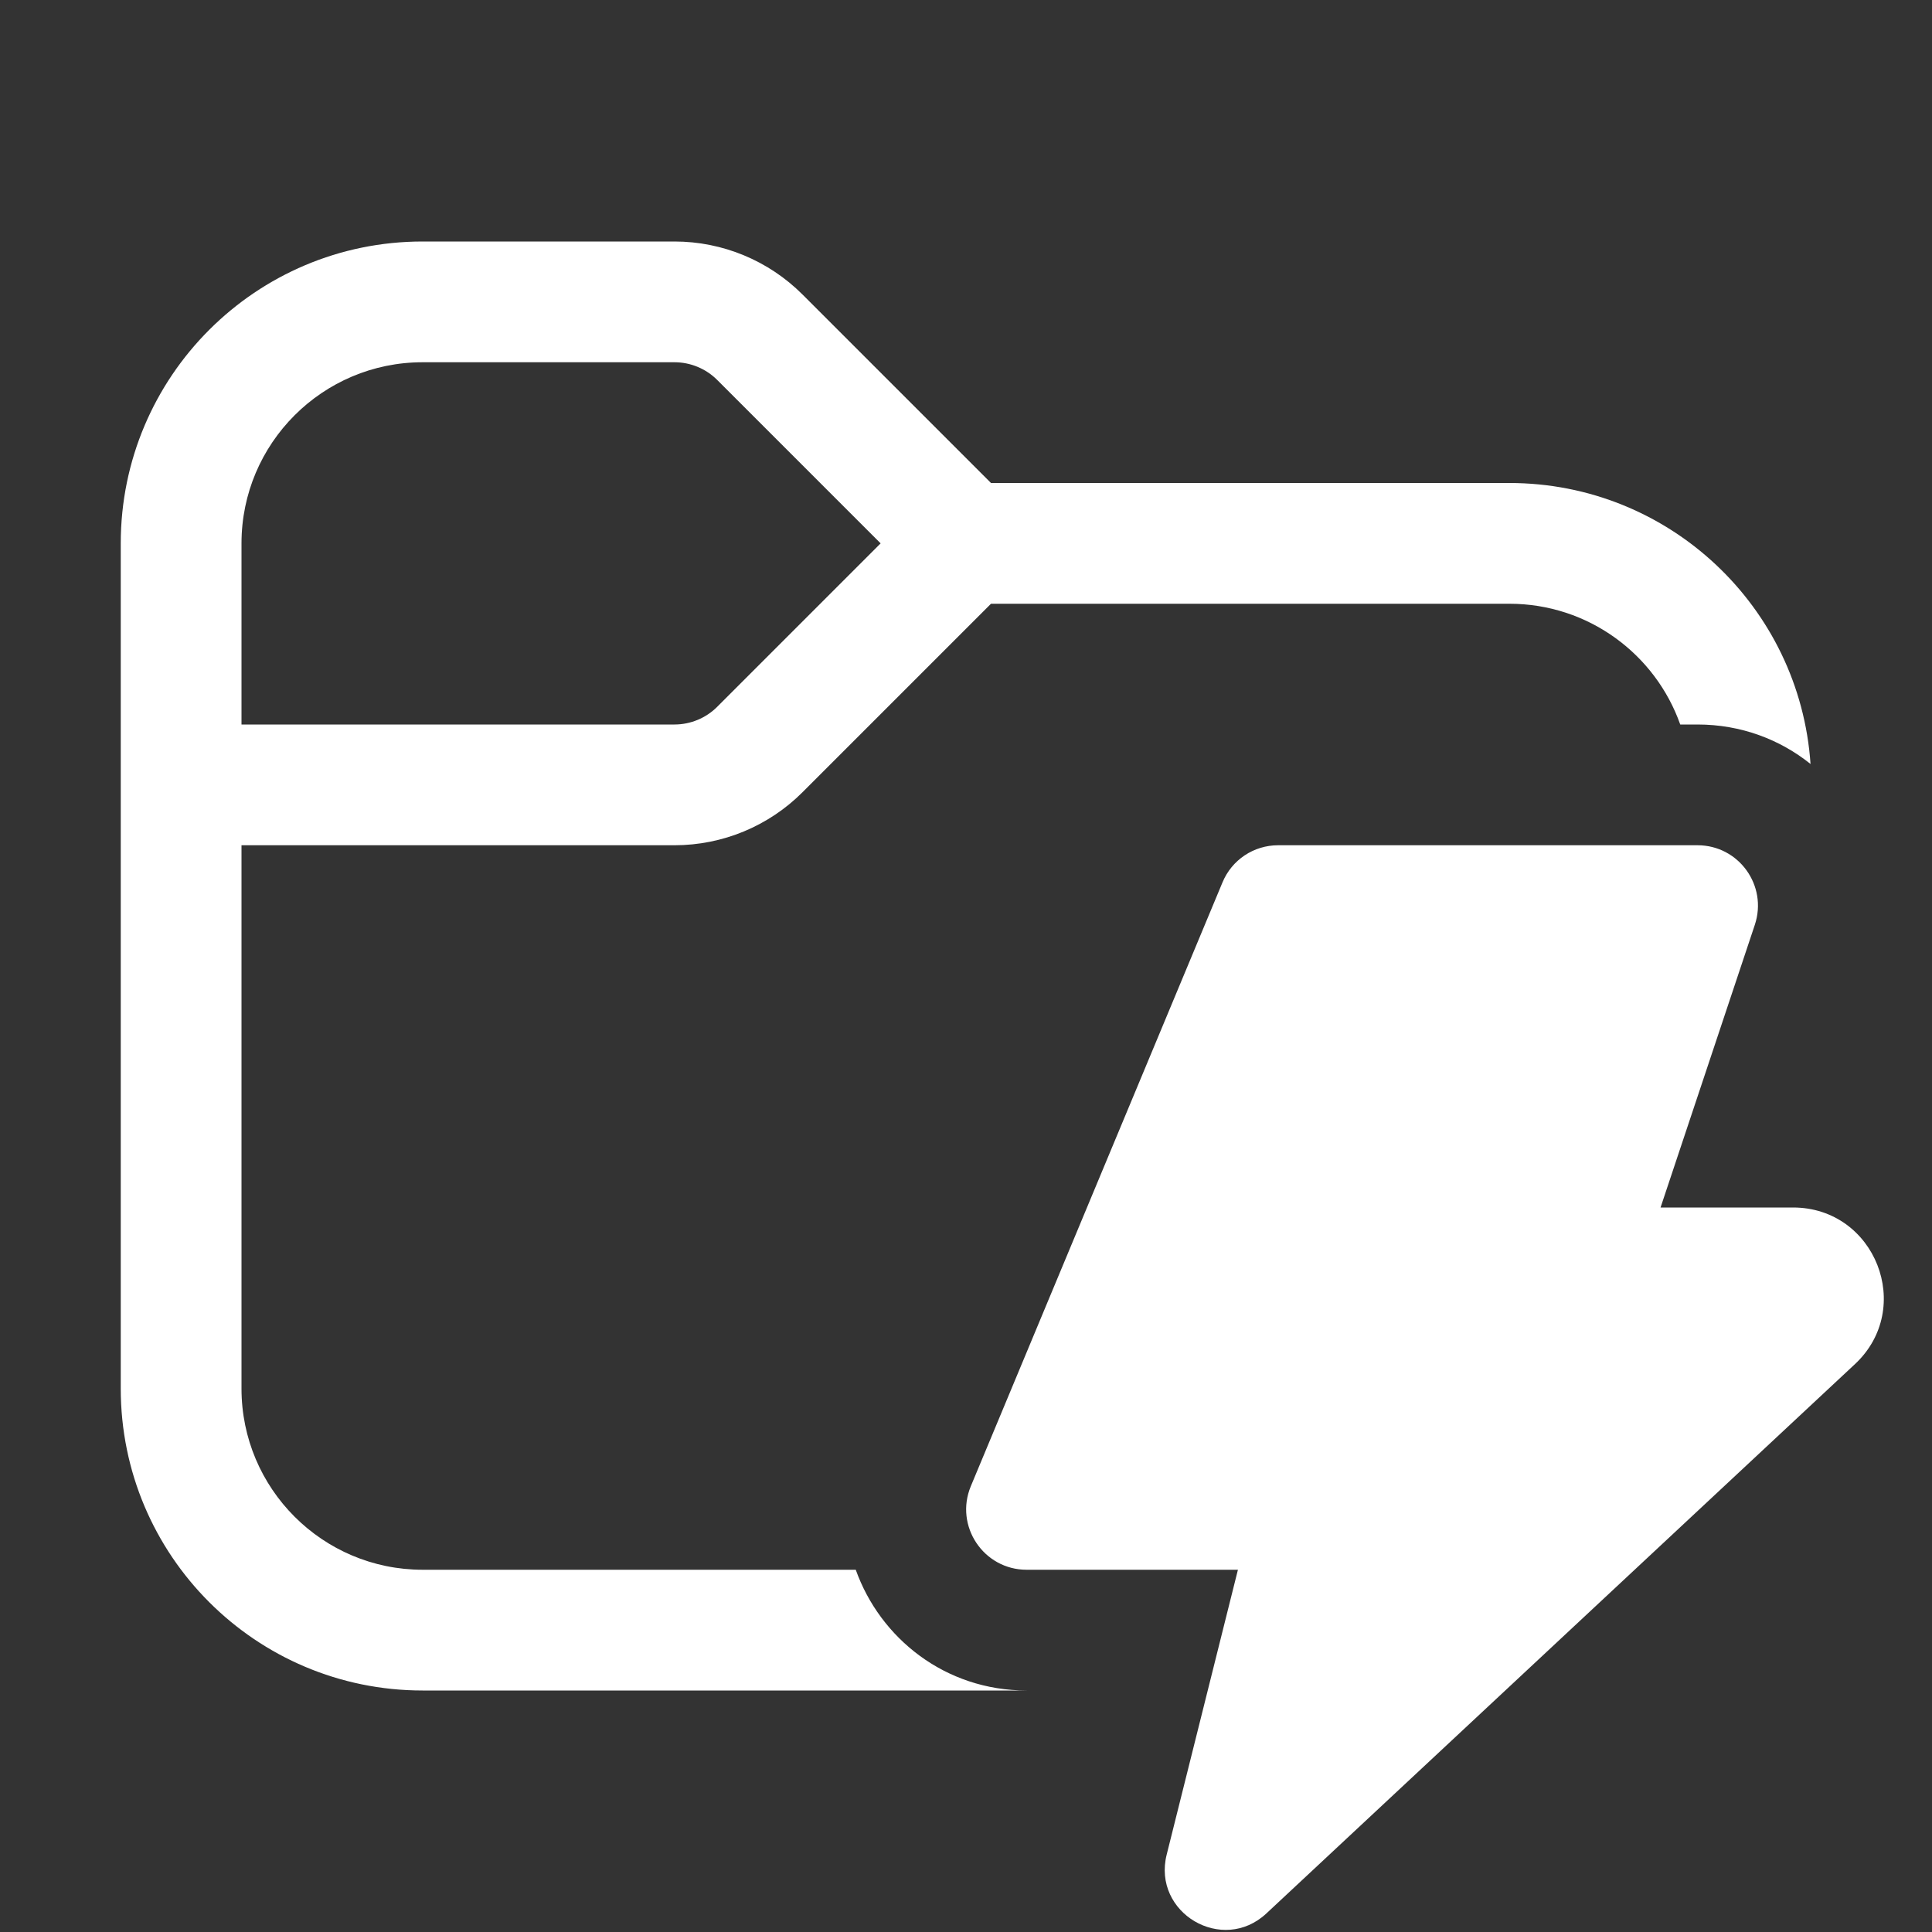 <svg width="16" height="16" viewBox="0 0 16 16" fill="none" xmlns="http://www.w3.org/2000/svg">
<rect x="0" y="0" width="16" height="16" fill="#333333" stroke="none"/>
<path d="M2 4.5V6H5.586C5.718 6 5.846 5.947 5.939 5.854L7.293 4.5L5.939 3.146C5.846 3.053 5.718 3 5.586 3H3.5C2.672 3 2 3.672 2 4.5ZM1 4.5C1 3.119 2.119 2 3.5 2H5.586C5.984 2 6.365 2.158 6.646 2.439L8.207 4H12.5C13.823 4 14.905 5.027 14.994 6.327C14.741 6.124 14.418 6 14.058 6H13.915C13.709 5.417 13.153 5 12.5 5H8.207L6.646 6.561C6.365 6.842 5.984 7 5.586 7H2V11.5C2 12.328 2.672 13 3.5 13H7.087C7.289 13.567 7.827 14 8.502 14H3.5C2.119 14 1 12.881 1 11.5V4.5ZM8.502 13H10.252L9.662 15.359C9.541 15.842 10.124 16.186 10.488 15.846L15.361 11.298C15.859 10.834 15.53 10 14.849 10H13.752L14.533 7.658C14.64 7.334 14.4 7 14.058 7H10.585C10.383 7 10.201 7.121 10.124 7.308L8.04 12.308C7.903 12.637 8.145 13 8.502 13Z" fill="#ffffff"/>
</svg>
